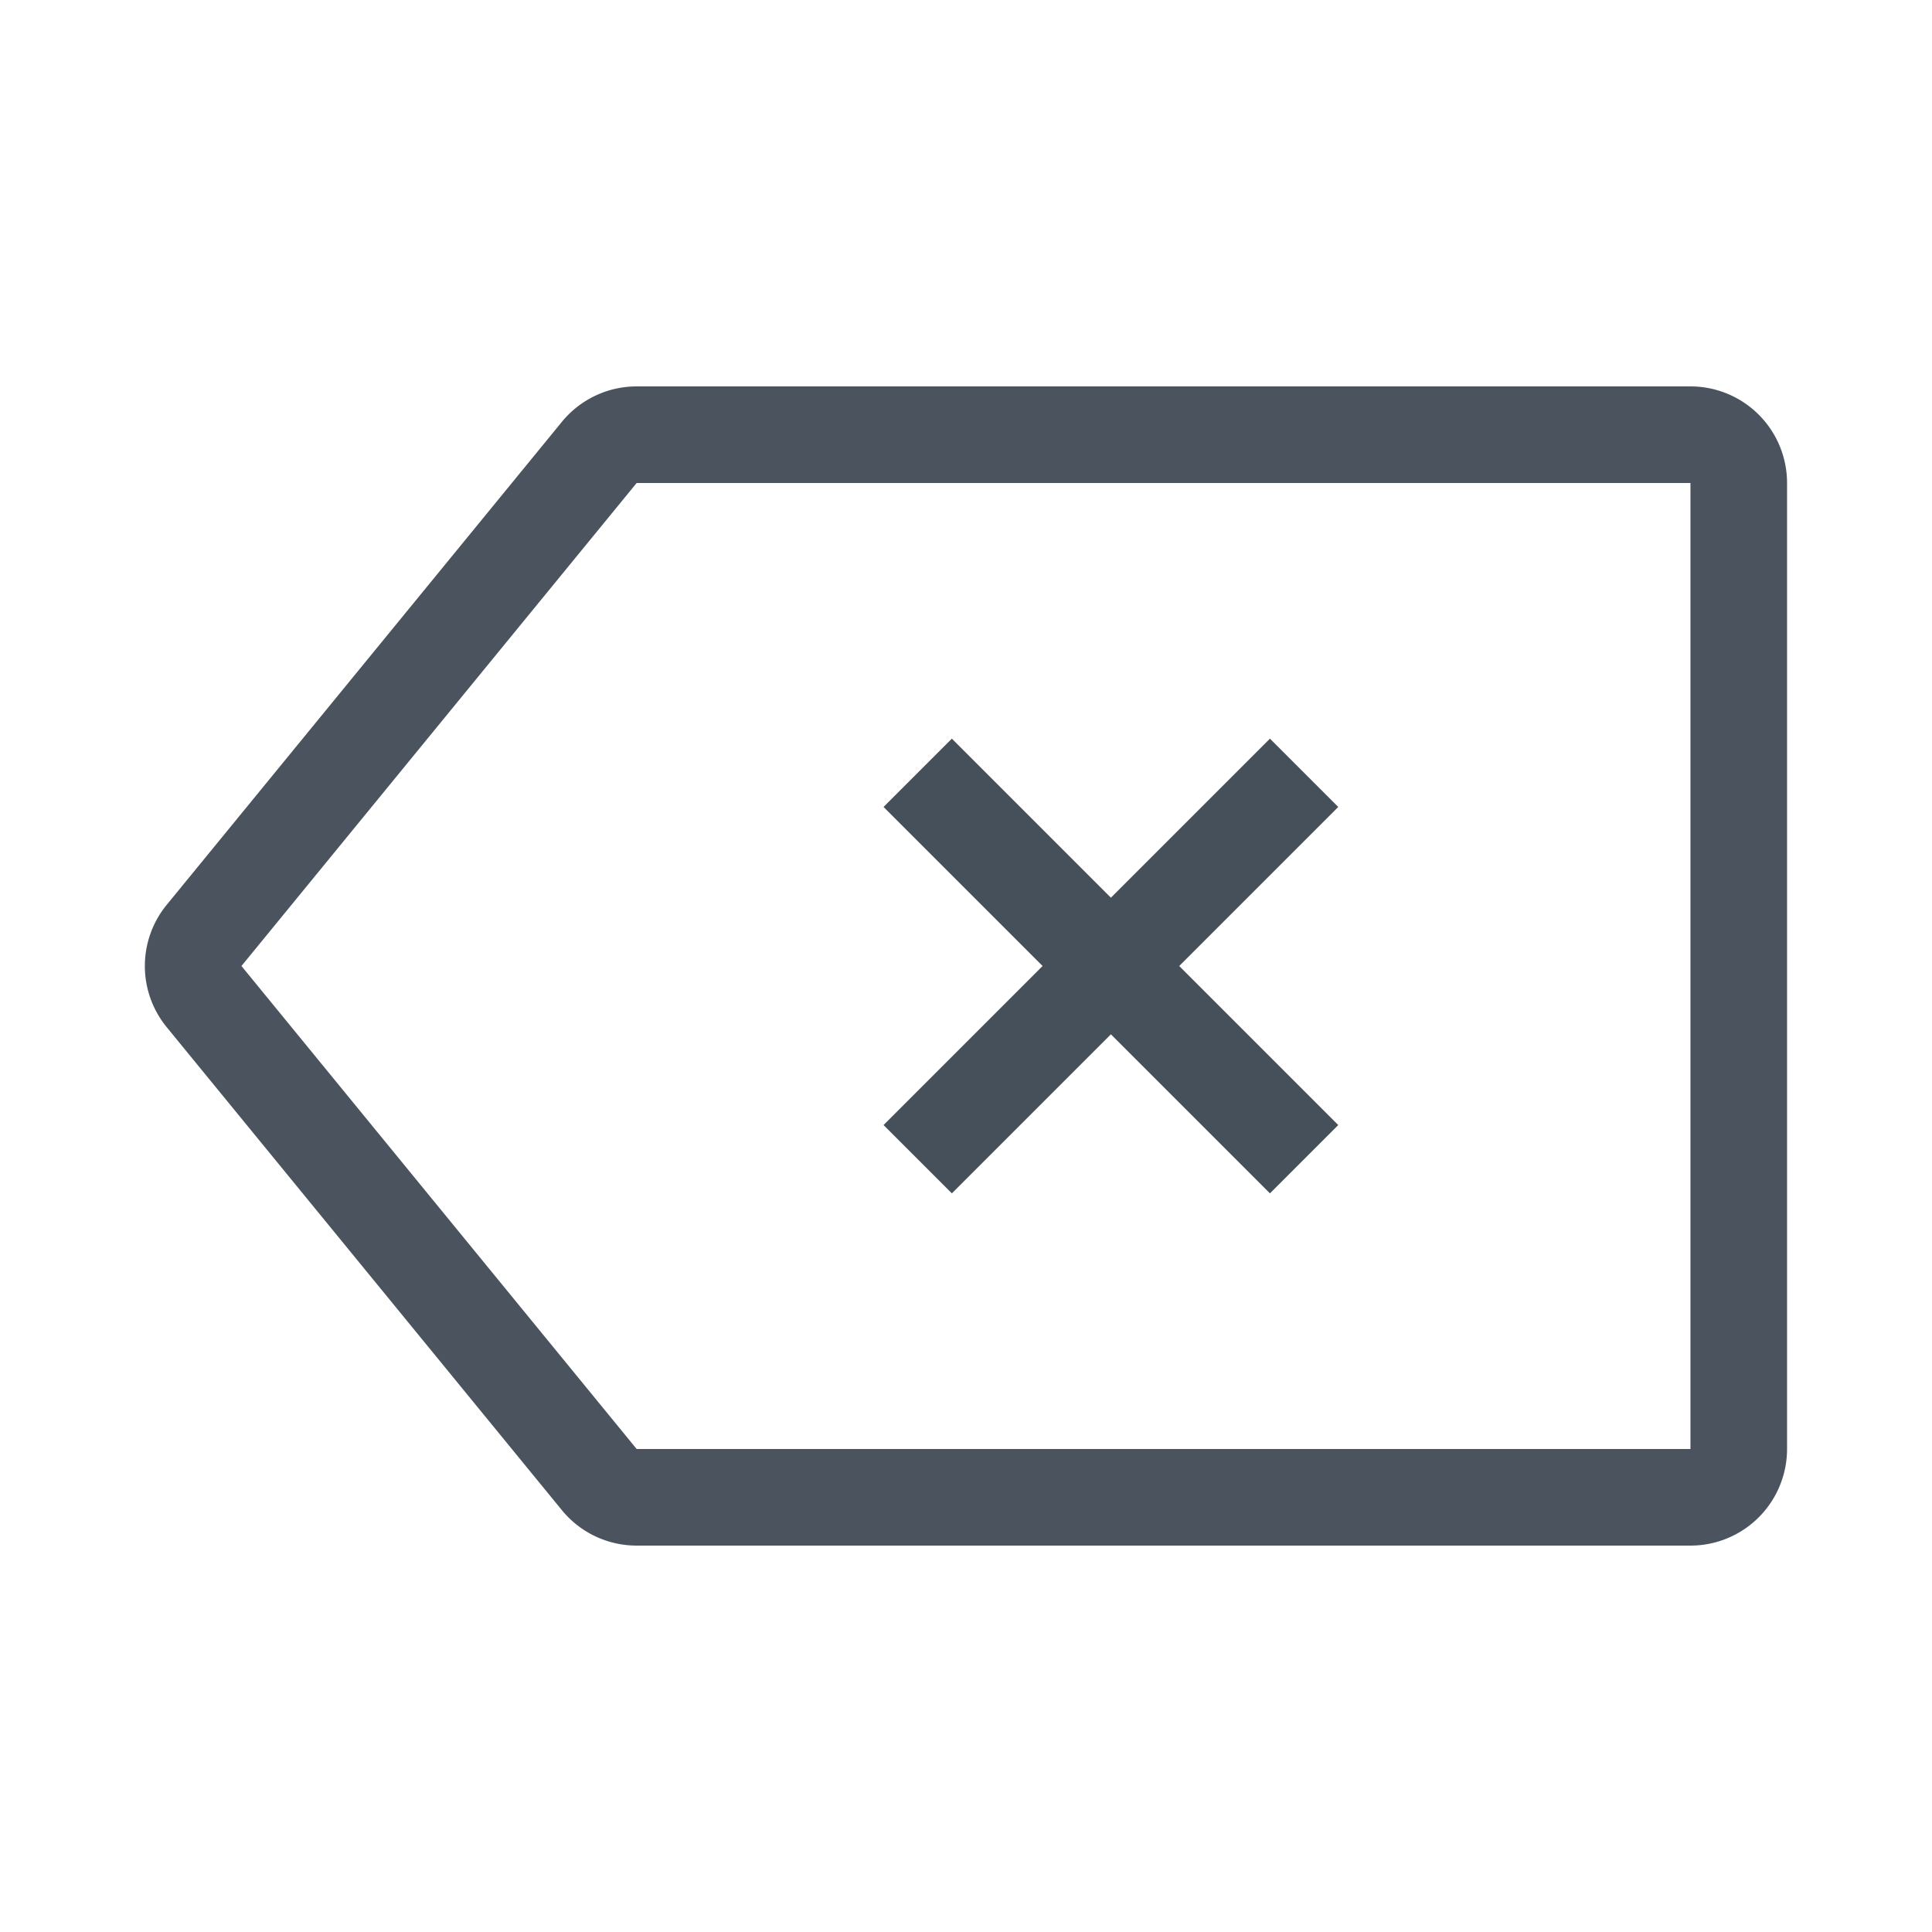 <svg xmlns="http://www.w3.org/2000/svg" width="40" height="40" viewBox="0 0 40 40"><defs><style>.a,.b,.c,.e{fill:none;}.a{stroke:#707070;opacity:0;}.b,.c{stroke:#46505a;stroke-width:2px;}.b{stroke-linejoin:bevel;opacity:0.97;isolation:isolate;}.c{stroke-linejoin:round;}.d{stroke:none;}</style></defs><g class="a"><rect class="d" width="40" height="40"/><rect class="e" x="0.5" y="0.5" width="39" height="39"/></g><g transform="translate(2.25 6.965)"><path class="b" d="M1434.257,1517.792h-21.818a1,1,0,0,1-.774-.367l-8.182-10a1,1,0,0,1,0-1.266l8.182-10a1,1,0,0,1,.774-.367h21.818a1,1,0,0,1,1,1v20A1,1,0,0,1,1434.257,1517.792Z" transform="translate(-1401.508 -1493.757)"/><line class="c" x2="8" y2="8" transform="translate(16.75 9.035)"/><line class="c" x1="8" y2="8" transform="translate(16.75 9.035)"/></g></svg>